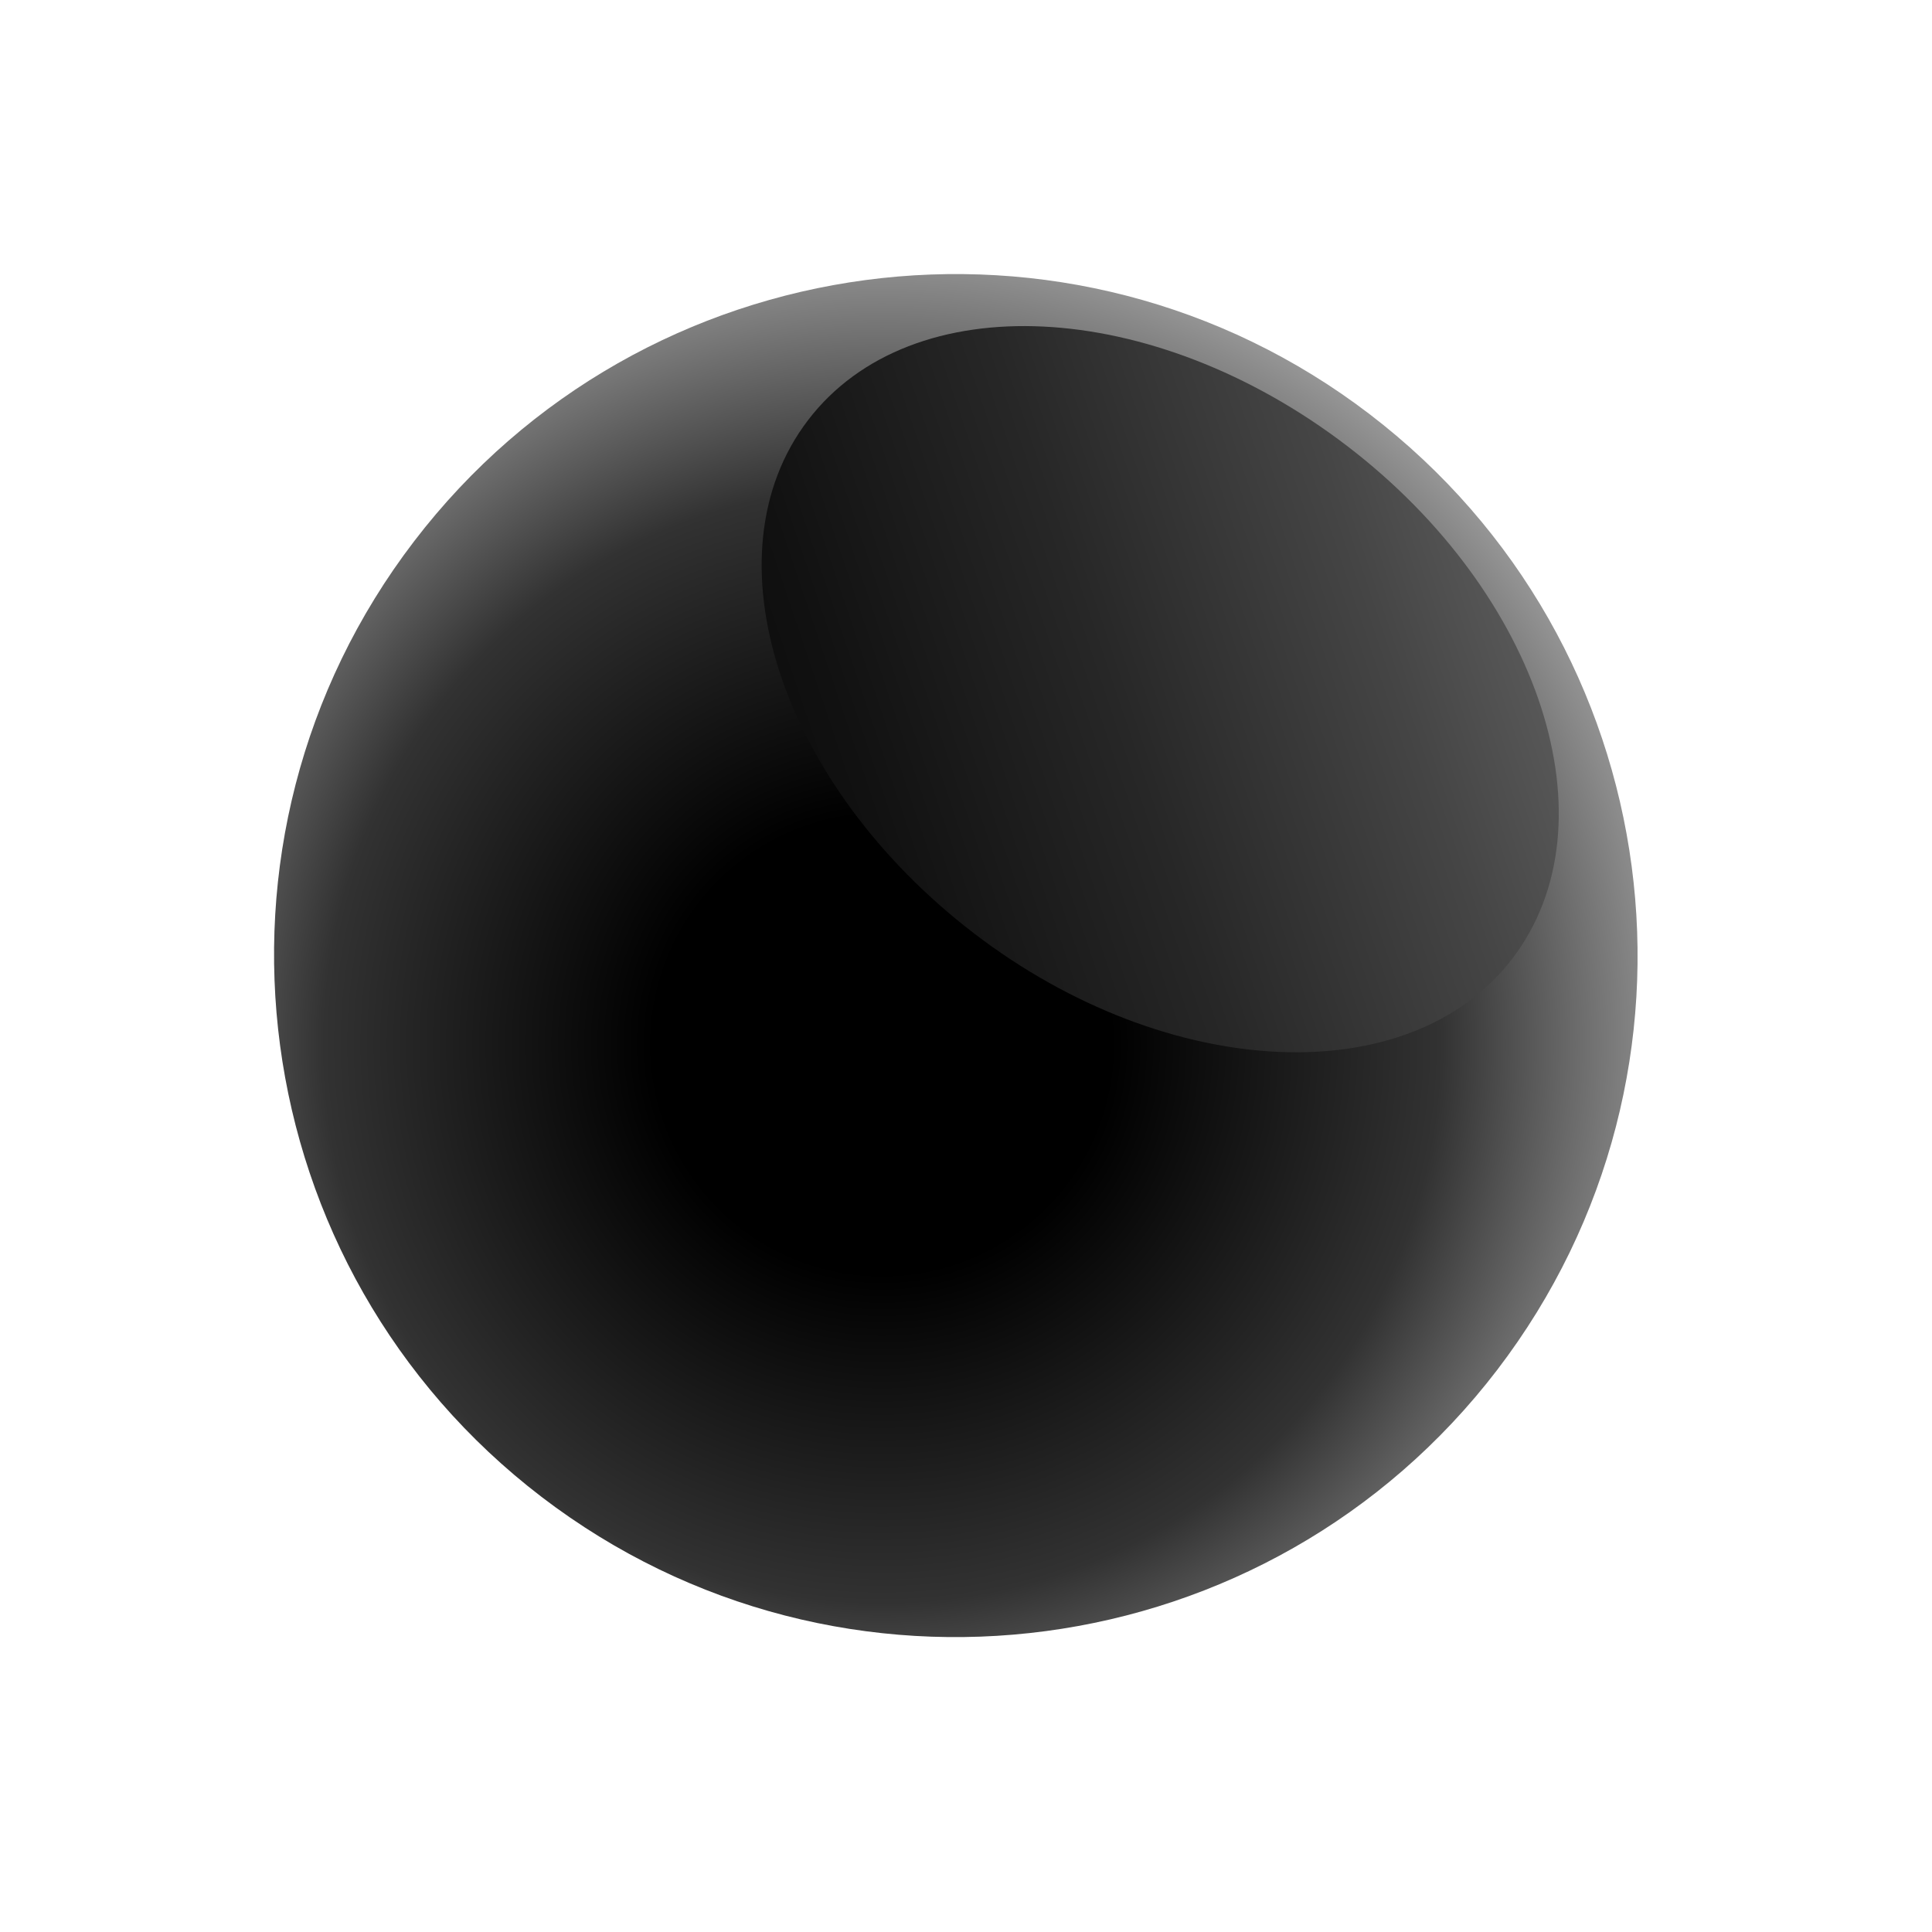 <svg width="90" height="90" viewBox="0 0 90 90" fill="none" xmlns="http://www.w3.org/2000/svg">
<path d="M69.747 63.813C59.103 77.728 39.15 80.38 25.229 69.732C11.308 59.084 8.646 39.132 19.289 25.217C29.933 11.302 49.886 8.649 63.807 19.298C77.781 29.987 80.39 49.898 69.747 63.813Z" fill="url(#paint0_radial_53_516)"/>
<path d="M70.448 44.659C65.676 50.897 54.401 50.385 45.387 43.49C36.319 36.554 32.833 25.859 37.645 19.568C42.457 13.277 53.692 13.842 62.759 20.778C71.773 27.673 75.26 38.368 70.448 44.659Z" fill="url(#paint1_linear_53_516)"/>
<defs>
<radialGradient id="paint0_radial_53_516" cx="0" cy="0" r="1" gradientUnits="userSpaceOnUse" gradientTransform="translate(41.112 48.689) rotate(37.413) scale(38.12 38.103)">
<stop offset="0.28"/>
<stop offset="0.683" stop-color="#323232"/>
<stop offset="1" stop-color="#9E9E9E"/>
</radialGradient>
<linearGradient id="paint1_linear_53_516" x1="12.443" y1="46.091" x2="89.32" y2="20.204" gradientUnits="userSpaceOnUse">
<stop offset="0.075"/>
<stop offset="0.213" stop-color="#040404"/>
<stop offset="0.361" stop-color="#111111"/>
<stop offset="0.514" stop-color="#272727"/>
<stop offset="0.671" stop-color="#454545"/>
<stop offset="0.83" stop-color="#6C6C6C"/>
<stop offset="0.99" stop-color="#9B9B9B"/>
<stop offset="1" stop-color="#9E9E9E"/>
</linearGradient>
</defs>
</svg>
